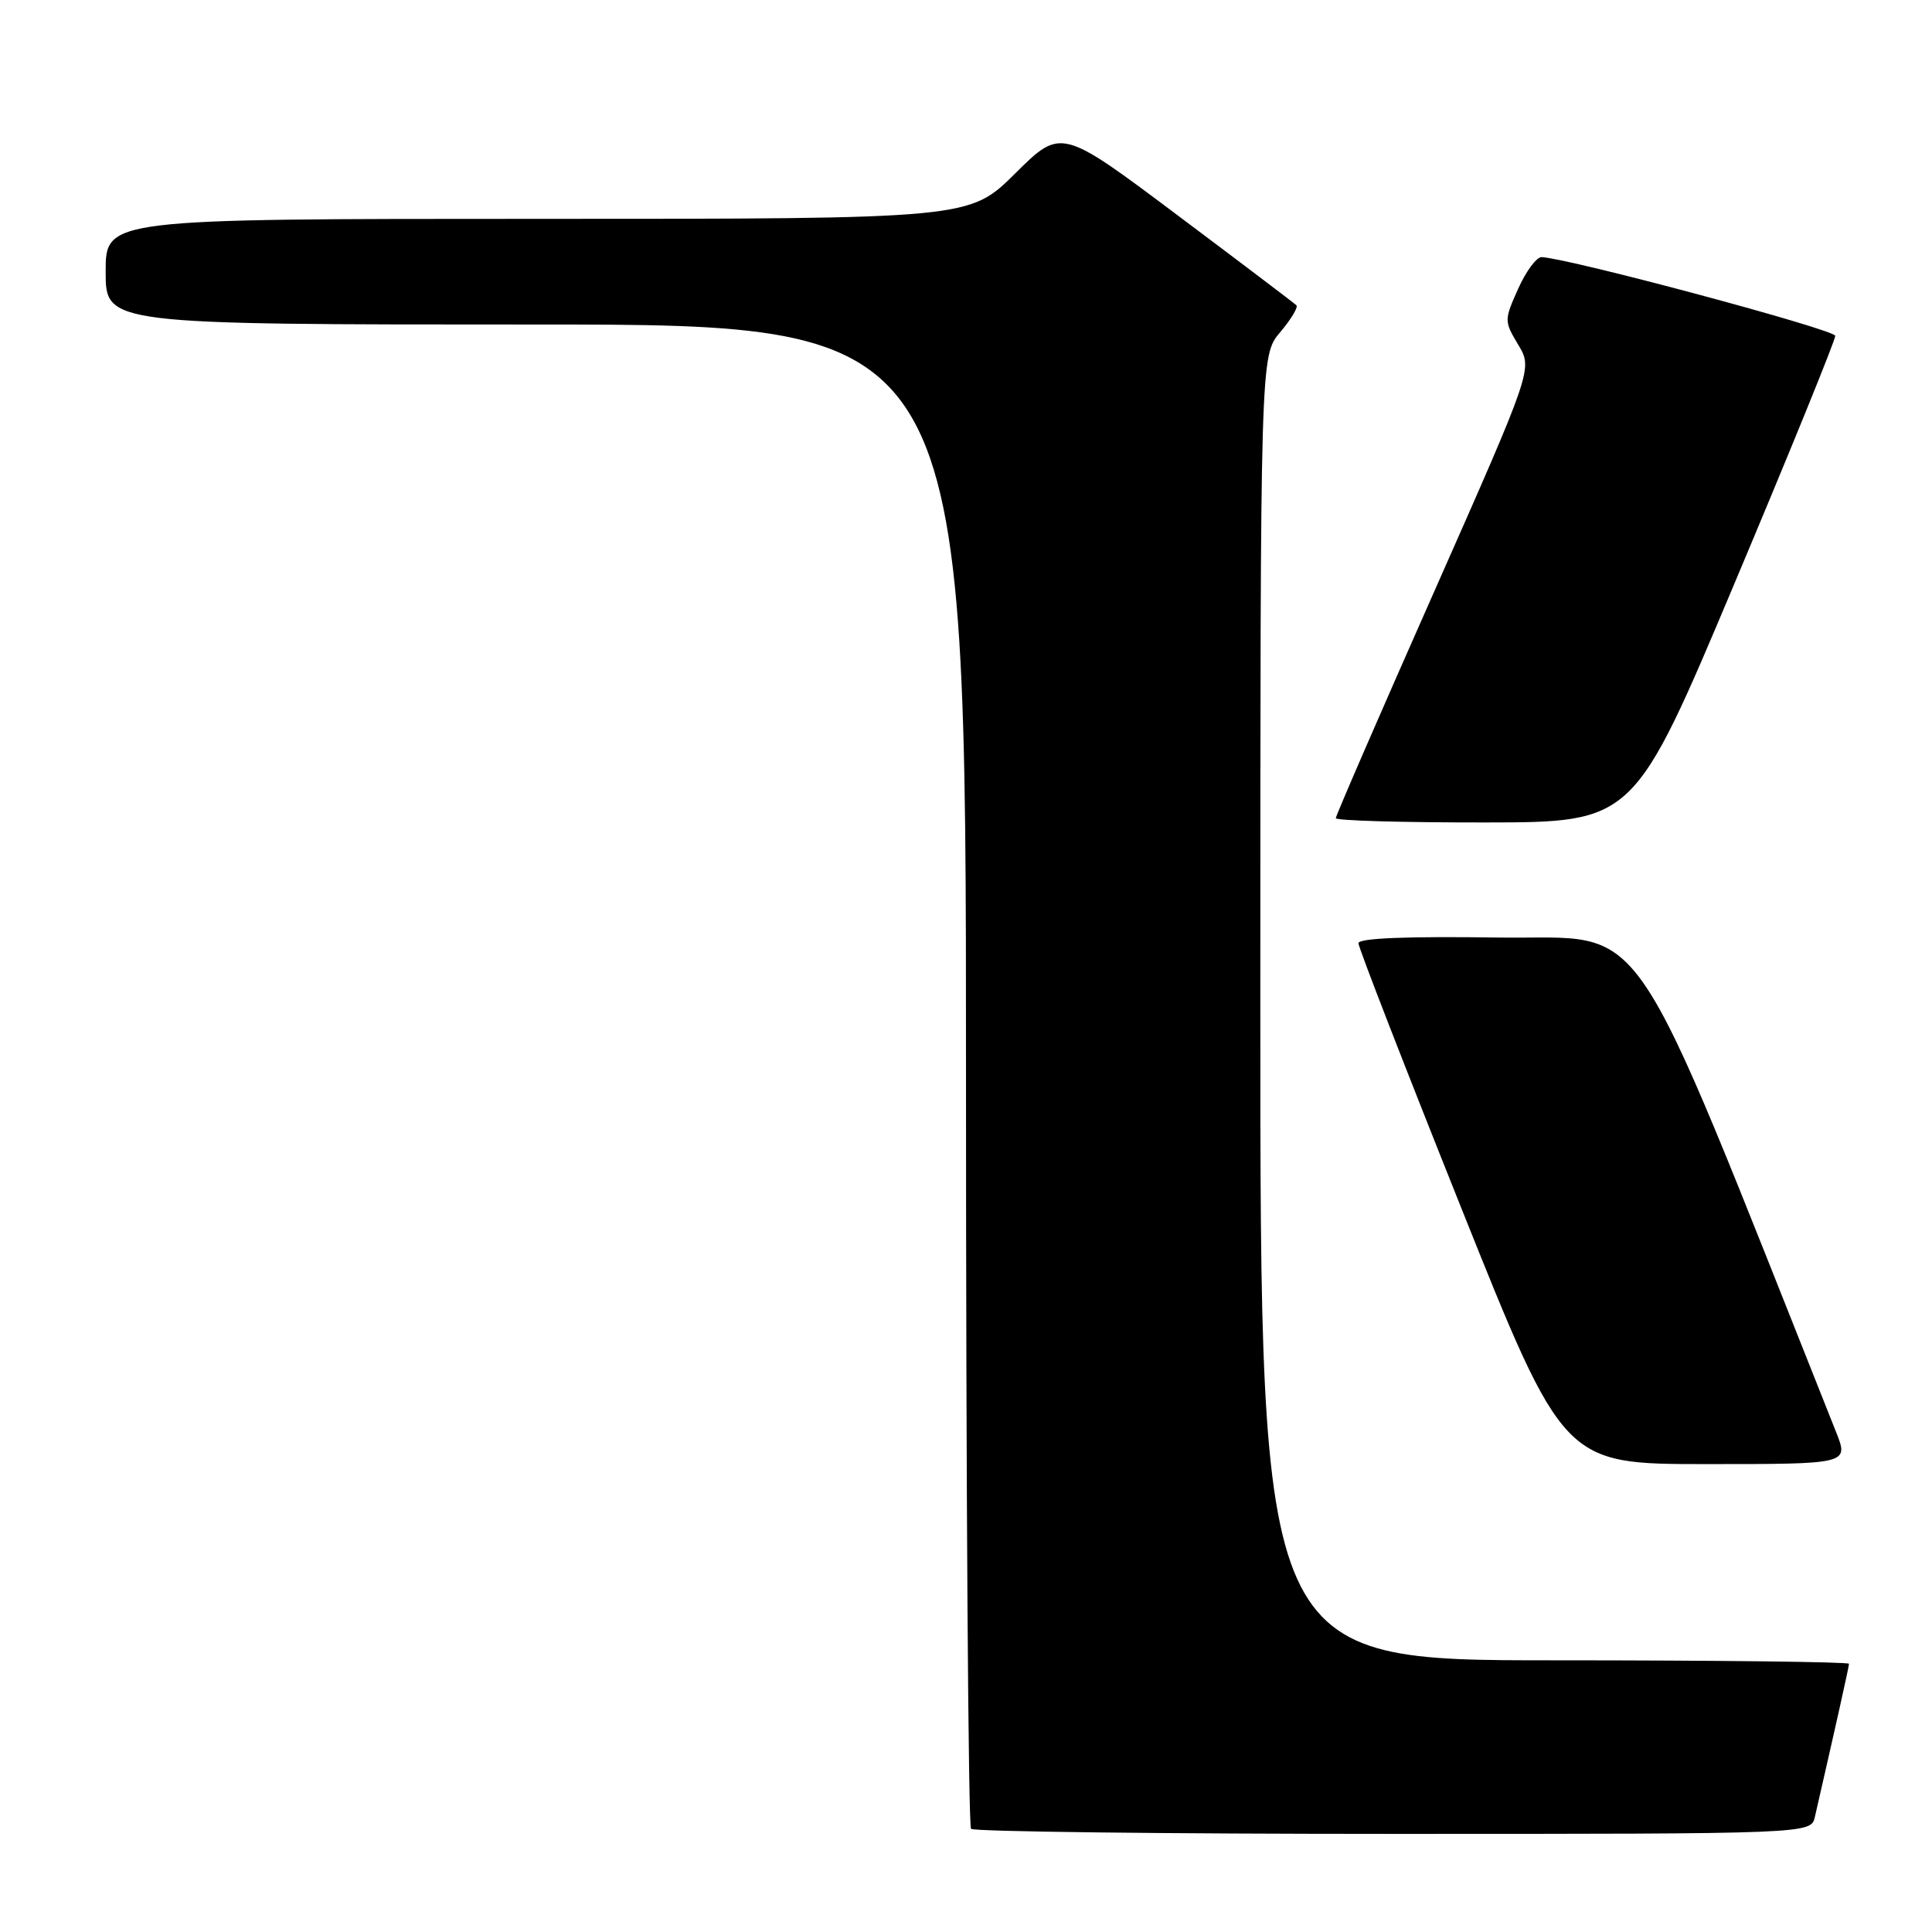 <?xml version="1.0" encoding="UTF-8" standalone="no"?>
<!DOCTYPE svg PUBLIC "-//W3C//DTD SVG 1.1//EN" "http://www.w3.org/Graphics/SVG/1.1/DTD/svg11.dtd" >
<svg xmlns="http://www.w3.org/2000/svg" xmlns:xlink="http://www.w3.org/1999/xlink" version="1.1" viewBox="0 0 256 256">
 <g >
 <path fill="currentColor"
d=" M 240.48 240.75 C 243.28 228.54 245.00 220.84 245.00 220.46 C 245.00 220.21 227.45 220.00 206.00 220.00 C 167.00 220.00 167.00 220.00 167.00 133.58 C 167.00 47.15 167.00 47.15 169.62 44.03 C 171.07 42.32 172.04 40.70 171.78 40.45 C 171.52 40.19 164.40 34.80 155.96 28.47 C 140.60 16.95 140.60 16.95 134.52 22.98 C 128.45 29.00 128.45 29.00 71.22 29.00 C 14.00 29.00 14.00 29.00 14.00 36.00 C 14.00 43.00 14.00 43.00 71.00 43.00 C 128.00 43.00 128.00 43.00 128.00 142.33 C 128.00 196.97 128.30 241.97 128.67 242.33 C 129.03 242.70 154.22 243.00 184.65 243.00 C 239.96 243.00 239.96 243.00 240.48 240.75 Z  M 243.29 189.75 C 215.10 119.00 218.87 124.52 198.60 124.23 C 186.44 124.05 180.00 124.31 180.00 124.98 C 180.00 125.54 186.12 141.30 193.60 160.00 C 207.20 194.00 207.20 194.00 226.09 194.00 C 244.98 194.00 244.98 194.00 243.29 189.75 Z  M 229.86 77.23 C 237.21 59.78 243.20 45.05 243.18 44.50 C 243.14 43.67 208.20 34.30 204.29 34.07 C 203.62 34.03 202.22 35.91 201.17 38.25 C 199.30 42.43 199.30 42.55 201.18 45.69 C 203.09 48.89 203.09 48.89 190.05 78.36 C 182.87 94.56 177.00 108.09 177.00 108.41 C 177.00 108.74 185.89 108.99 196.75 108.98 C 216.50 108.96 216.50 108.96 229.86 77.23 Z "/>
</g>
</svg>